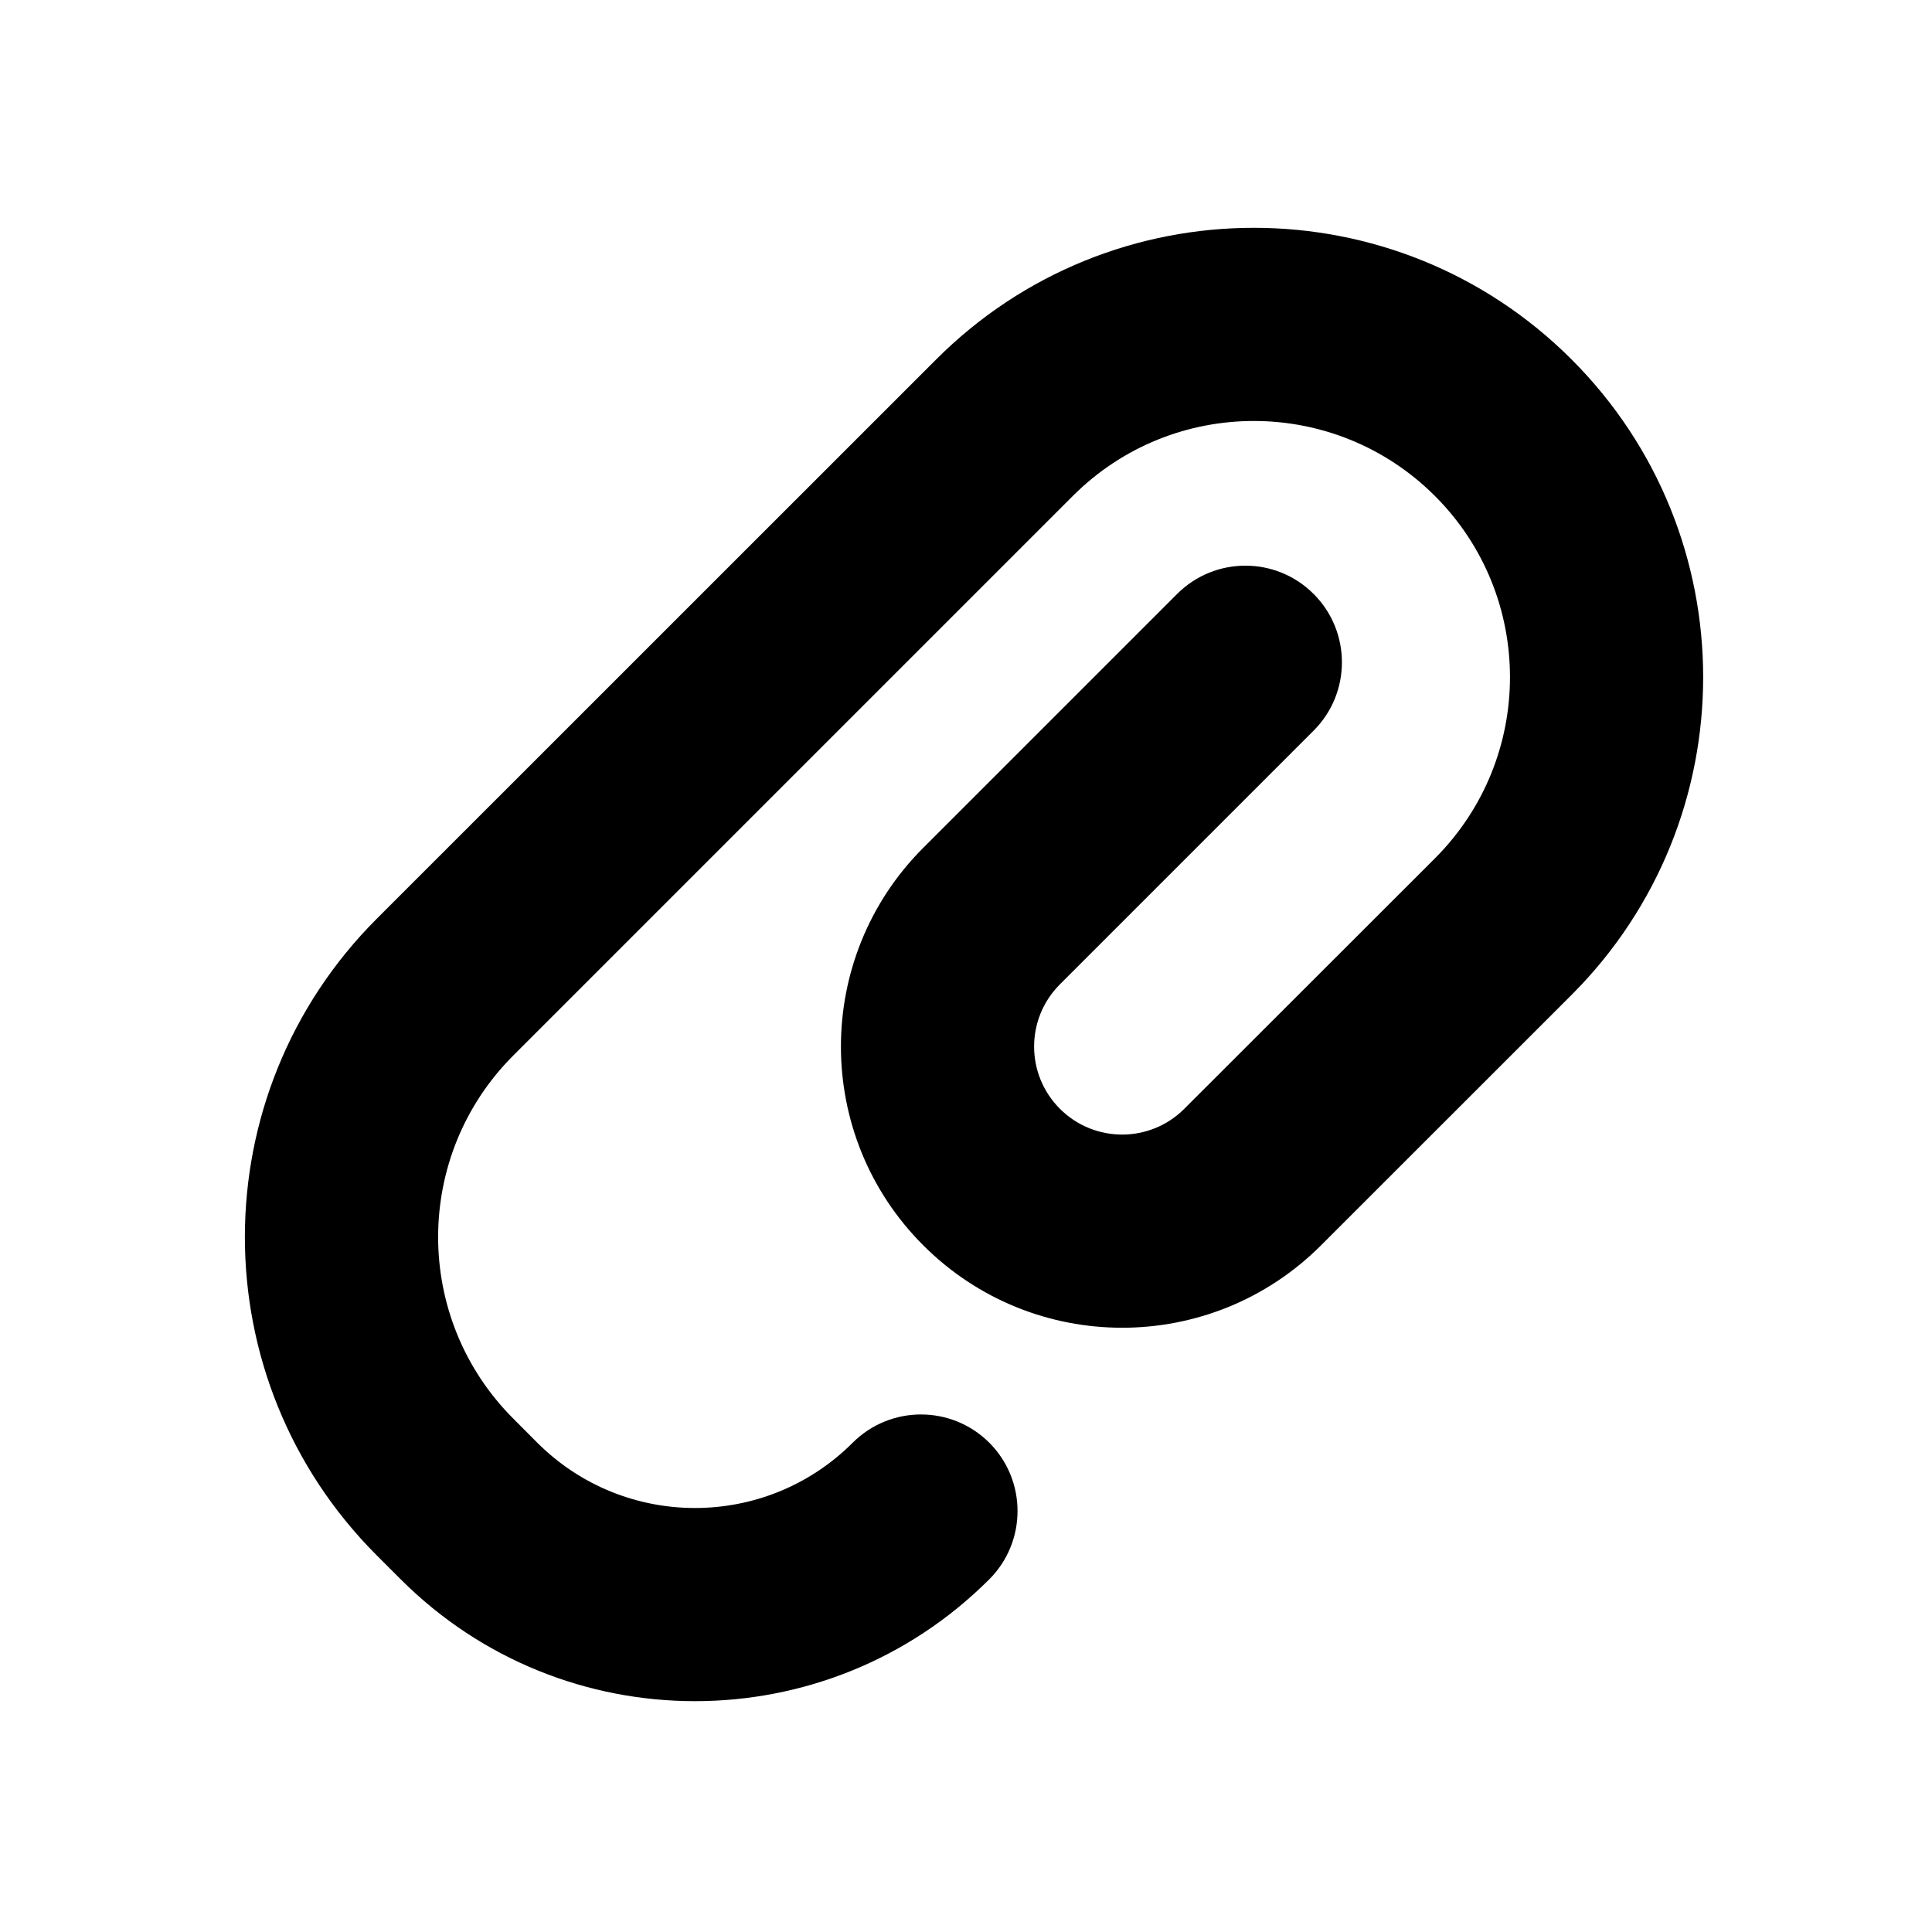 <svg xmlns="http://www.w3.org/2000/svg" viewBox="0 0 20 20"><path fill-rule="evenodd" d="M3.9 9.511c-1.82 1.82-1.82 4.77 0 6.59l.248.248c1.683 1.682 4.41 1.682 6.093 0 .39-.39.39-1.024 0-1.414-.39-.39-1.024-.39-1.414 0-.902.901-2.363.901-3.265 0l-.248-.249c-1.038-1.038-1.038-2.722 0-3.76l5.791-5.791c1.035-1.036 2.714-1.036 3.75 0 1.035 1.035 1.035 2.714 0 3.75l-2.595 2.593c-.355.356-.932.356-1.288 0s-.356-.932 0-1.288l2.627-2.627c.39-.39.39-1.024 0-1.414-.39-.391-1.023-.391-1.414 0l-2.627 2.627c-1.137 1.136-1.137 2.98 0 4.116 1.137 1.137 2.98 1.137 4.117 0l2.594-2.593c1.816-1.817 1.816-4.762 0-6.578-1.817-1.817-4.762-1.817-6.578 0l-5.791 5.79Z"/></svg>